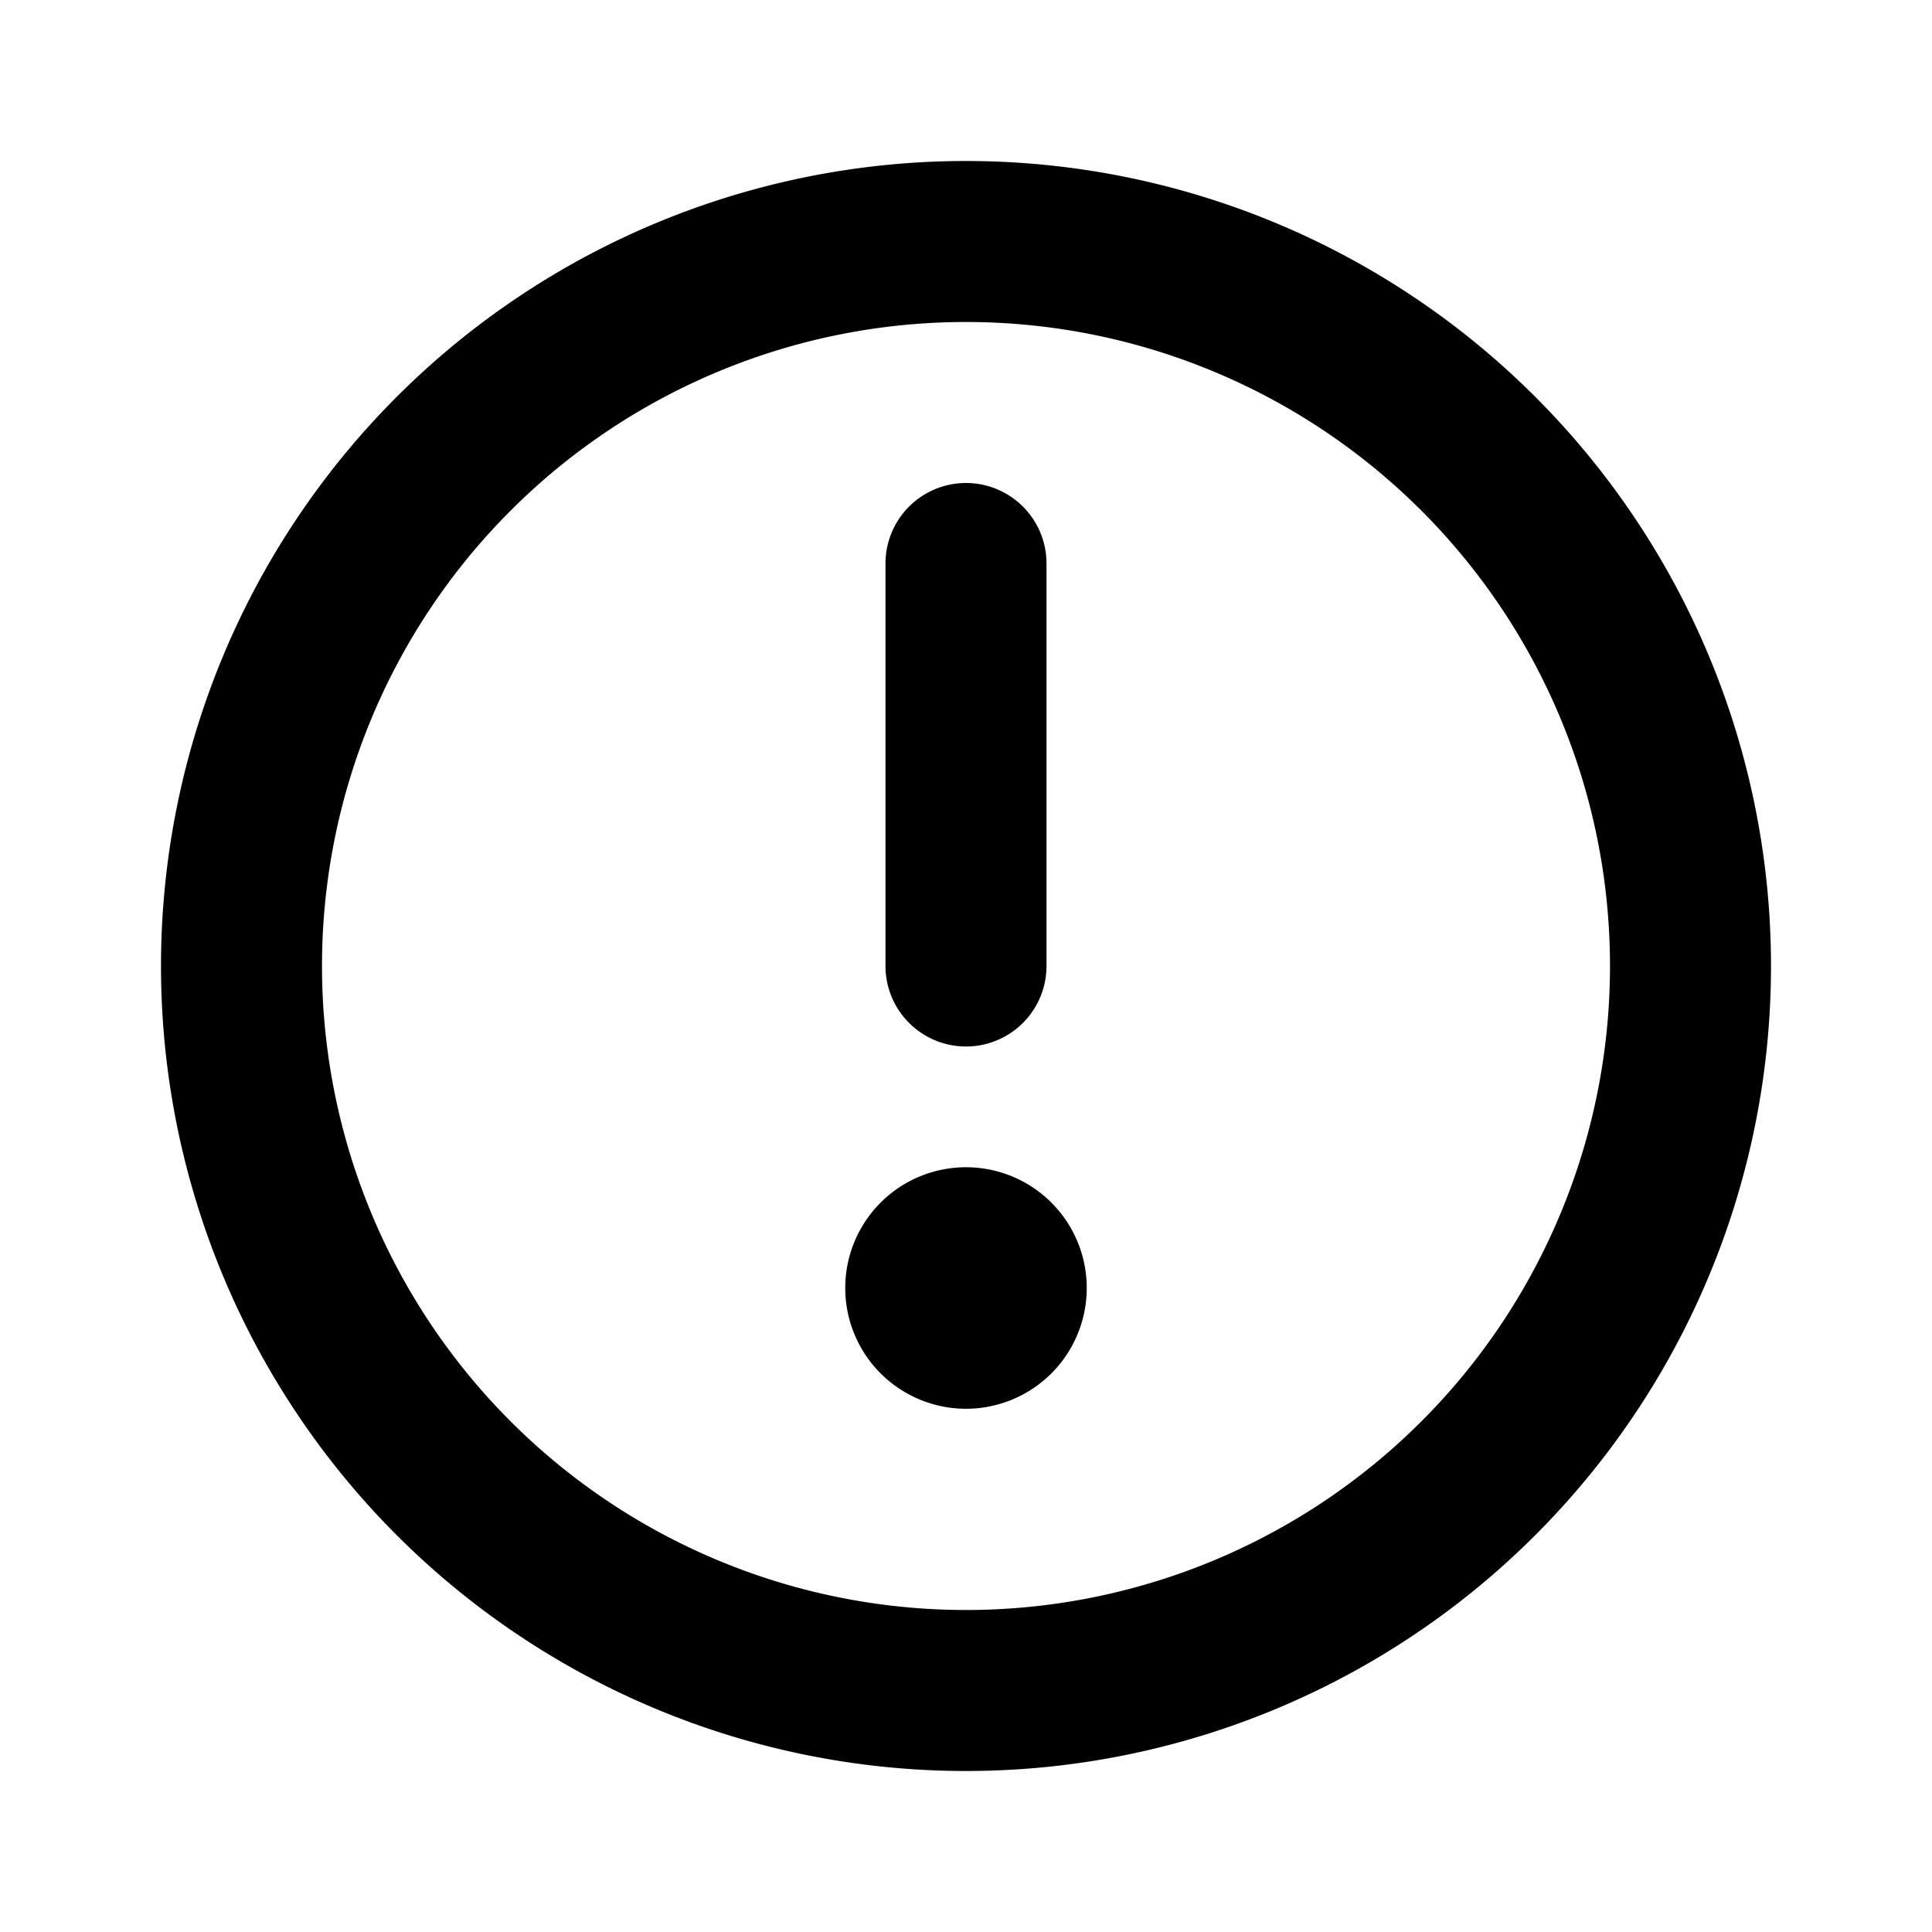 <svg xmlns="http://www.w3.org/2000/svg" viewBox="0 0 24 24" fill="currentColor"><path d="M12 6a1 1 0 0 1 1 1v5a1 1 0 1 1-2 0V7a1 1 0 0 1 1-1Zm0 11.5a1.5 1.5 0 1 0 0-3 1.5 1.5 0 0 0 0 3Z"/><path fill-rule="evenodd" d="M12 22a10 10 0 1 0 0-20 10 10 0 0 0 0 20Zm0-2a8 8 0 1 1 0-16 8 8 0 0 1 0 16Z"/></svg>